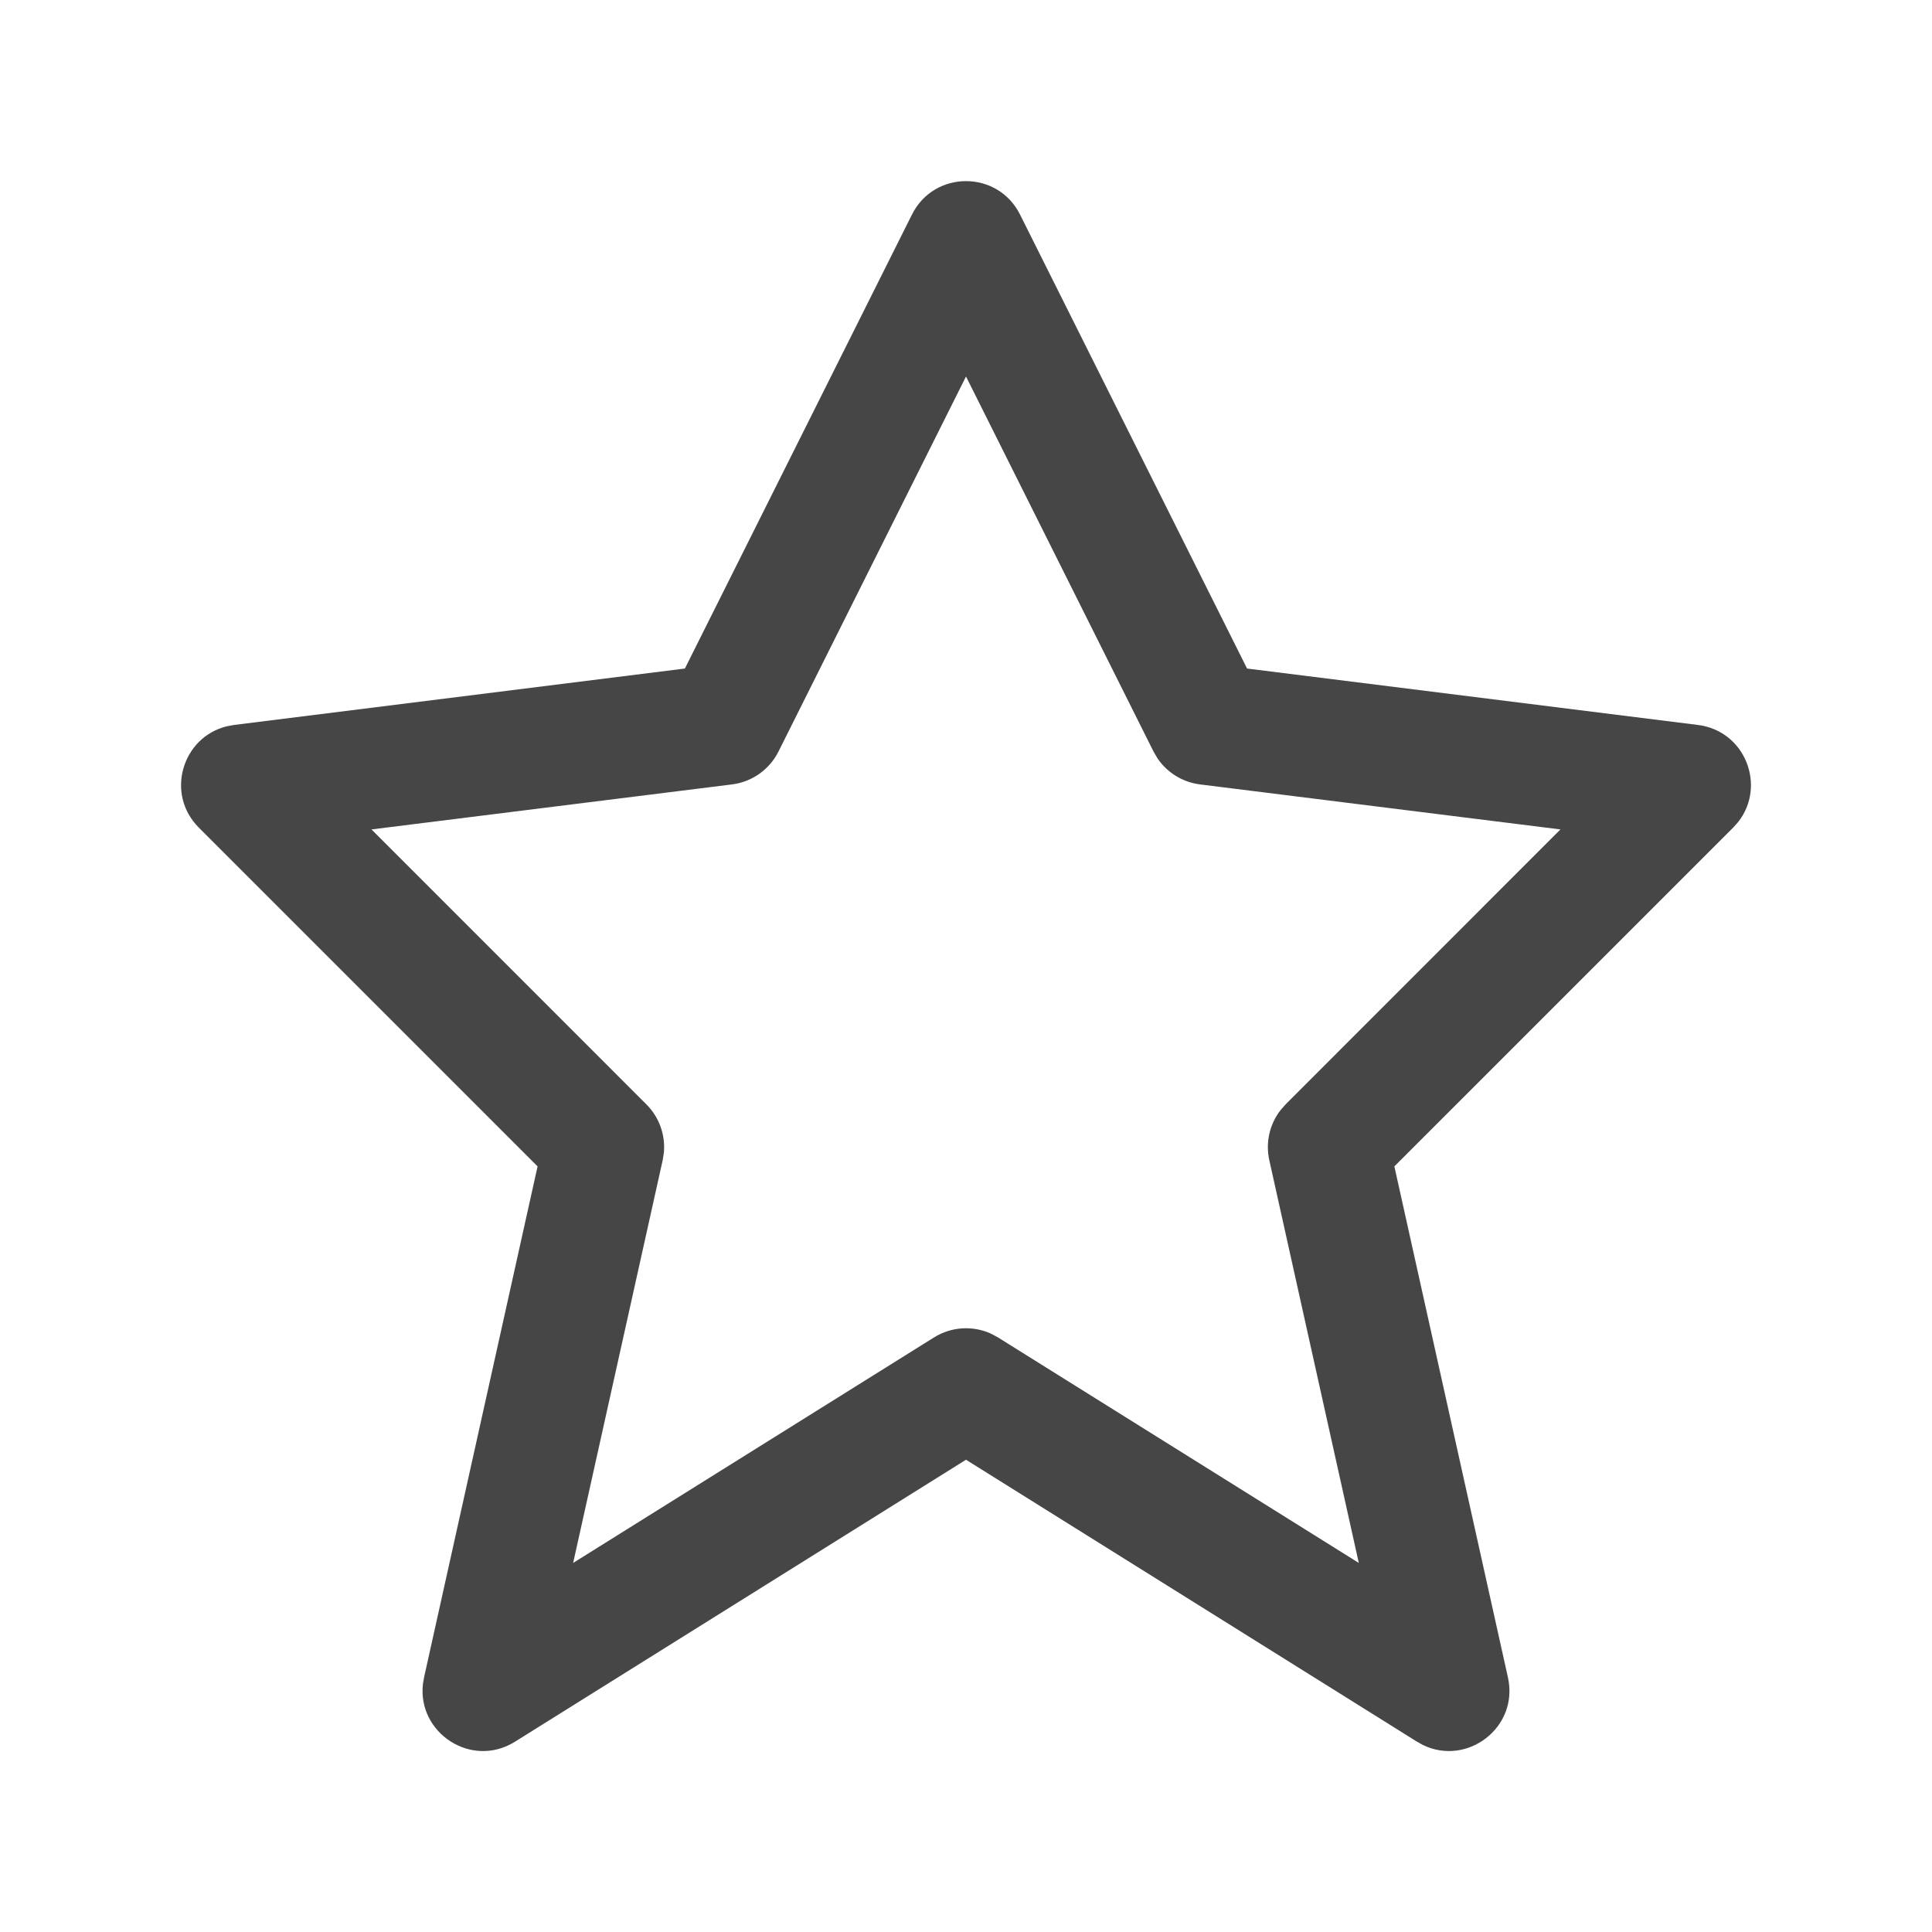 <svg width="100" height="100" viewBox="0 0 100 100" fill="none" xmlns="http://www.w3.org/2000/svg">
<path fill-rule="evenodd" clip-rule="evenodd" d="M12.112 37.524L35.45 34.603L47.205 11.102C48.356 8.799 51.643 8.799 52.795 11.102L64.547 34.603L87.888 37.524C90.345 37.831 91.442 40.702 89.953 42.564L89.71 42.835L72.172 60.372L78.05 86.822C78.627 89.415 75.934 91.444 73.64 90.315L73.344 90.15L50 75.556L26.656 90.15C24.404 91.558 21.593 89.696 21.892 87.157L21.949 86.822L27.825 60.372L10.29 42.835C8.539 41.084 9.436 38.144 11.754 37.589L12.112 37.524ZM59.705 38.898L50 19.488L40.295 38.898C39.828 39.832 38.924 40.471 37.888 40.601L19.228 42.931L33.46 57.165C34.121 57.826 34.446 58.743 34.362 59.66L34.3 60.053L29.666 80.897L48.344 69.225C49.244 68.662 50.36 68.6 51.309 69.037L51.656 69.225L70.331 80.897L65.699 60.053C65.496 59.14 65.714 58.192 66.278 57.464L66.54 57.165L80.769 42.931L62.112 40.601C61.205 40.487 60.4 39.984 59.9 39.234L59.705 38.898Z" fill="#464646"/>
</svg>
